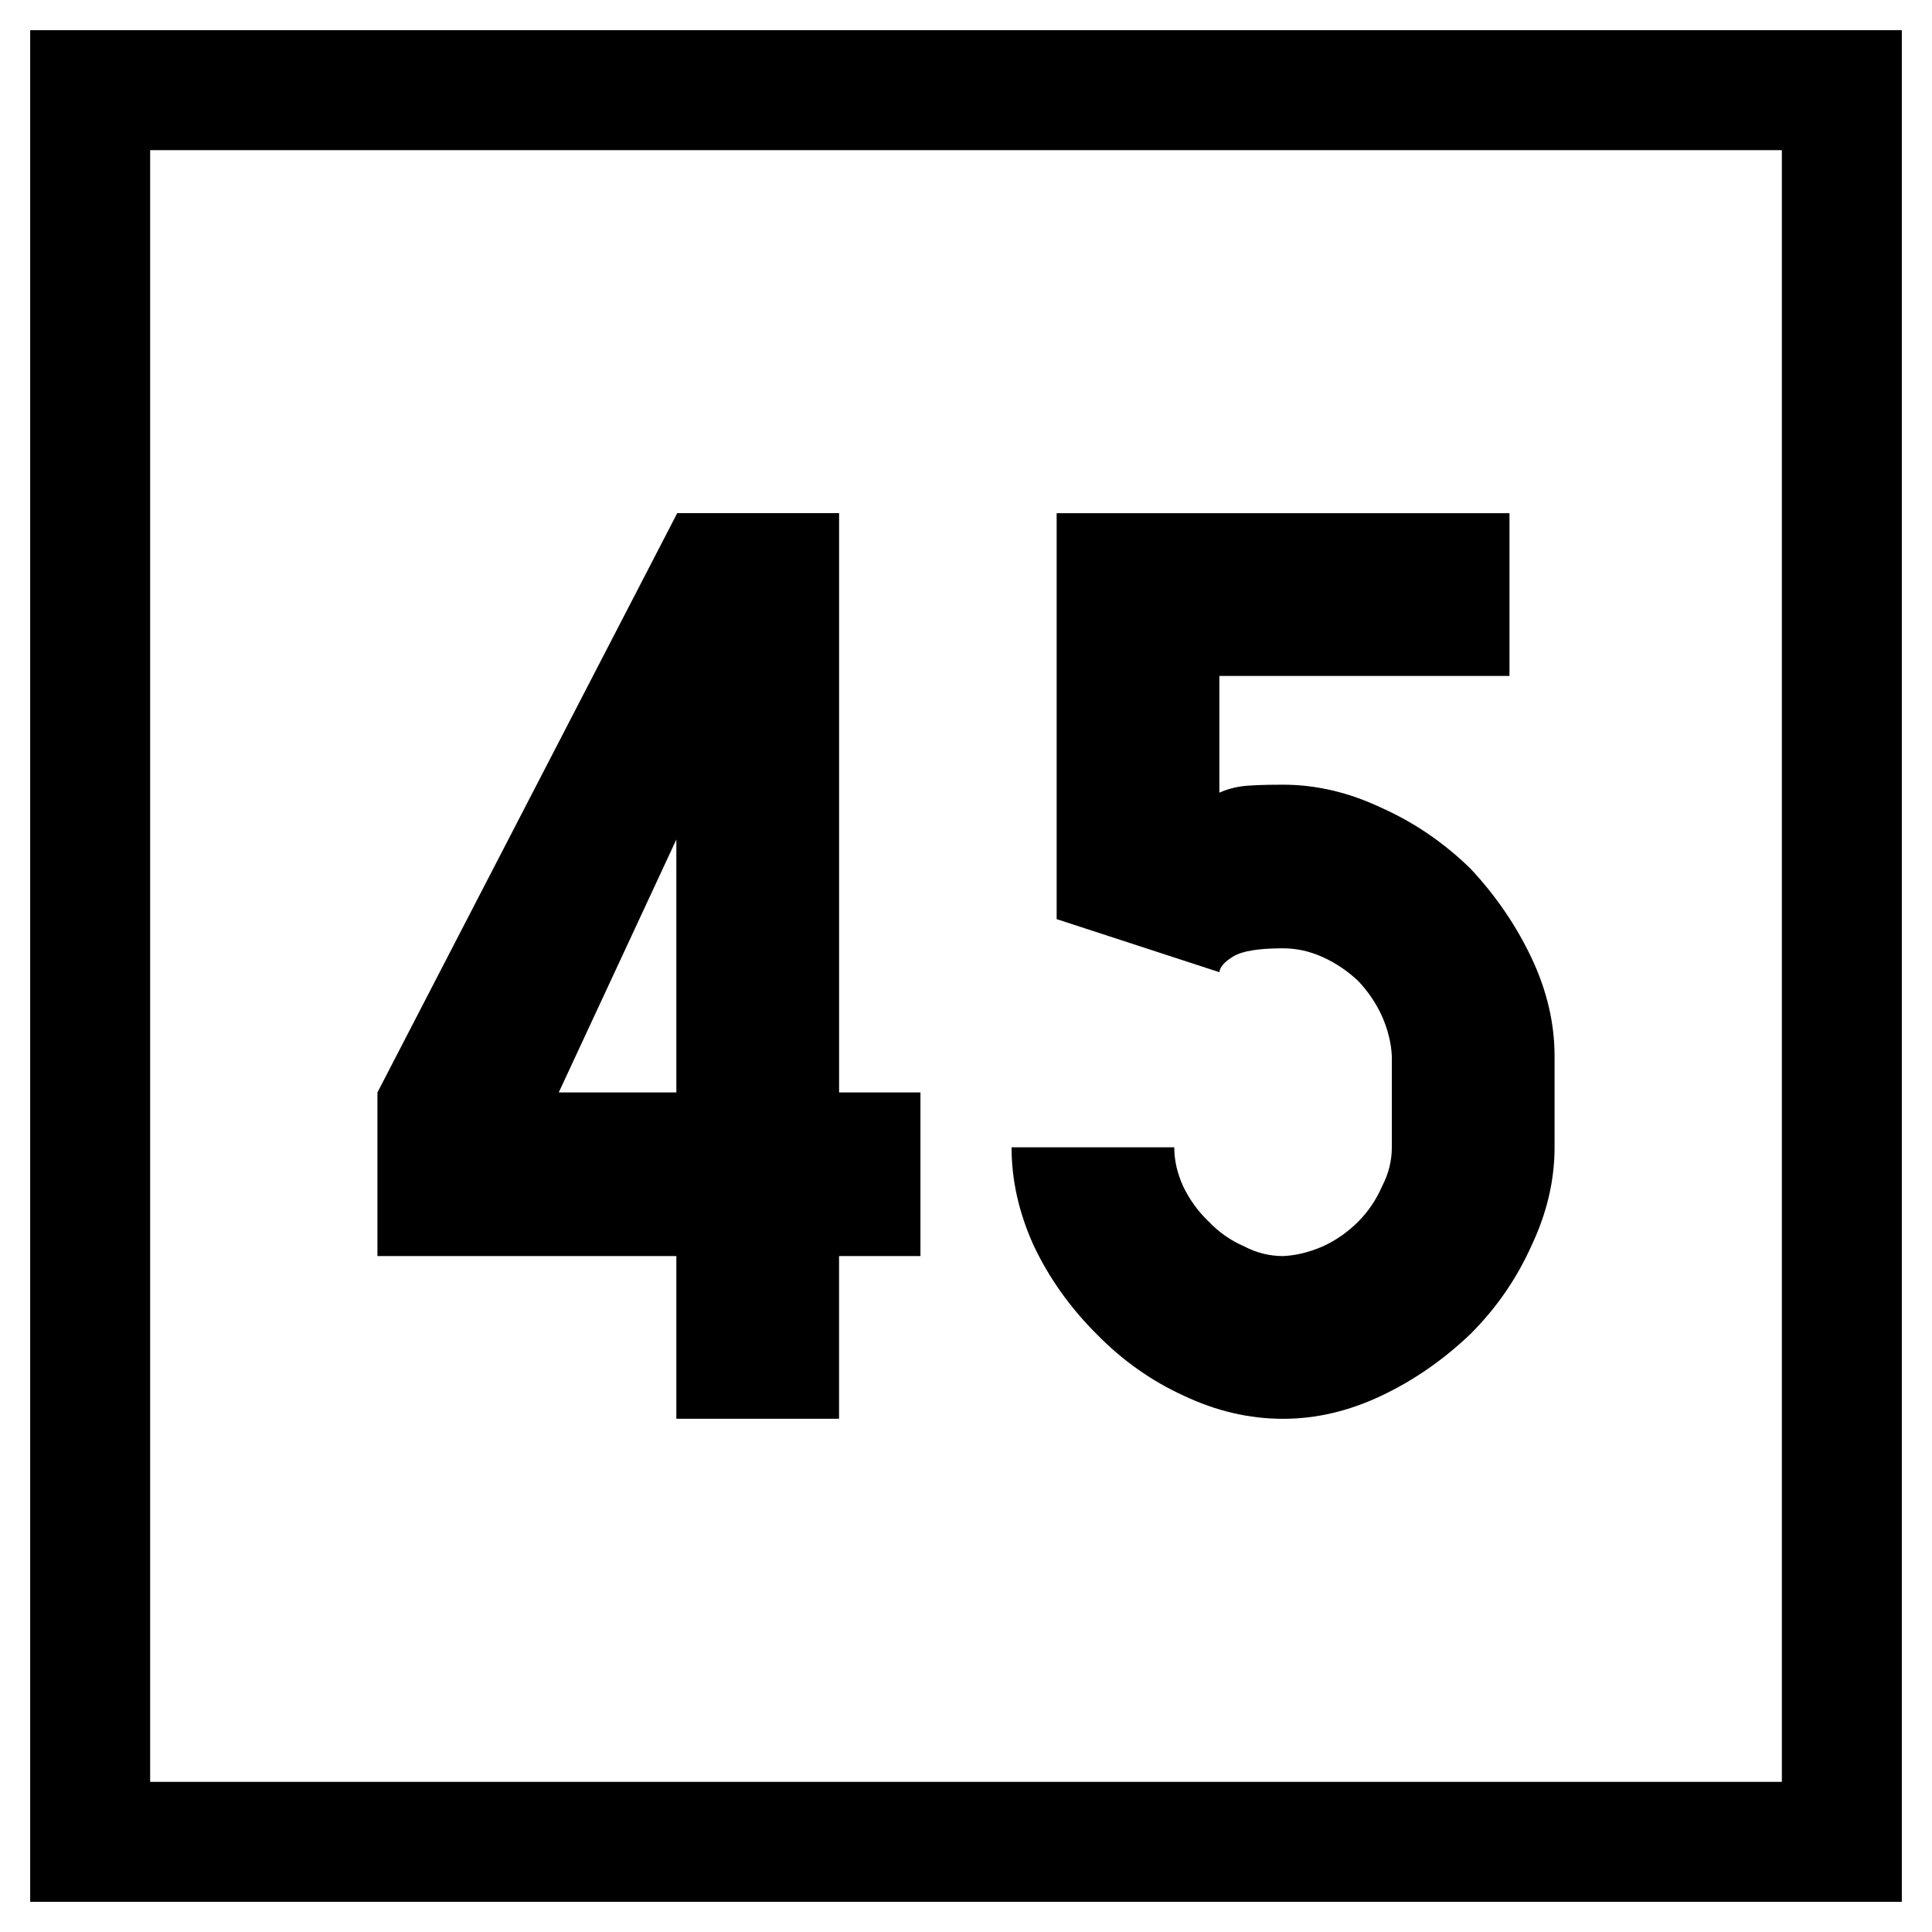 <svg xmlns="http://www.w3.org/2000/svg" width="64" height="64"><path d="M-42.268-5.158h64v64h-64z" style="fill:#fff;fill-opacity:1;fill-rule:nonzero;stroke:none;stroke-width:.637" transform="translate(42.268 5.158)"/><path d="M-39.281-2.171h58.026v58.026h-58.026z" style="fill:none;stroke:#000;stroke-width:3.974;stroke-miterlimit:4;stroke-dasharray:none;stroke-opacity:1" transform="translate(42.268 5.158)"/><g aria-label="45" style="font-style:normal;font-variant:normal;font-weight:400;font-stretch:normal;font-size:30px;line-height:1.25;font-family:Roboto;font-variant-ligatures:normal;font-variant-caps:normal;font-variant-numeric:normal;font-feature-settings:normal;text-align:start;letter-spacing:0;word-spacing:0;writing-mode:lr-tb;text-anchor:start;fill:#000;fill-opacity:1;stroke:none;stroke-width:3.75"><path d="M130.137 41.031h-3.896l3.896-8.379zm-9.902 0v5.42h9.902v5.39h5.39v-5.39h2.696v-5.42h-2.695v-19.19h-5.362zM150.235 30.836q-1.026 0-1.406.059-.381.058-.704.205v-3.867h9.61v-5.391h-15v13.447l5.39 1.758q.03-.264.47-.527.439-.264 1.64-.264.674 0 1.318.293.645.293 1.172.79.498.528.791 1.173.293.674.322 1.318v3.018q0 .674-.322 1.289-.293.674-.79 1.172-.528.527-1.173.82-.674.293-1.318.322-.674 0-1.29-.322-.673-.293-1.171-.82-.527-.498-.85-1.172-.293-.645-.293-1.29h-5.39q0 1.641.732 3.253.762 1.611 2.08 2.93 1.29 1.318 2.9 2.05 1.612.762 3.282.762 1.64 0 3.252-.762 1.611-.762 2.959-2.05 1.289-1.29 2.021-2.93.762-1.612.762-3.252V39.83q0-1.64-.762-3.252-.761-1.611-2.021-2.959-1.319-1.289-2.96-2.021-1.61-.762-3.251-.762z" style="font-style:normal;font-variant:normal;font-weight:400;font-stretch:normal;font-family:PoliceSNCF;stroke-width:3.75" transform="translate(-107.732 -4.842)"/></g></svg>